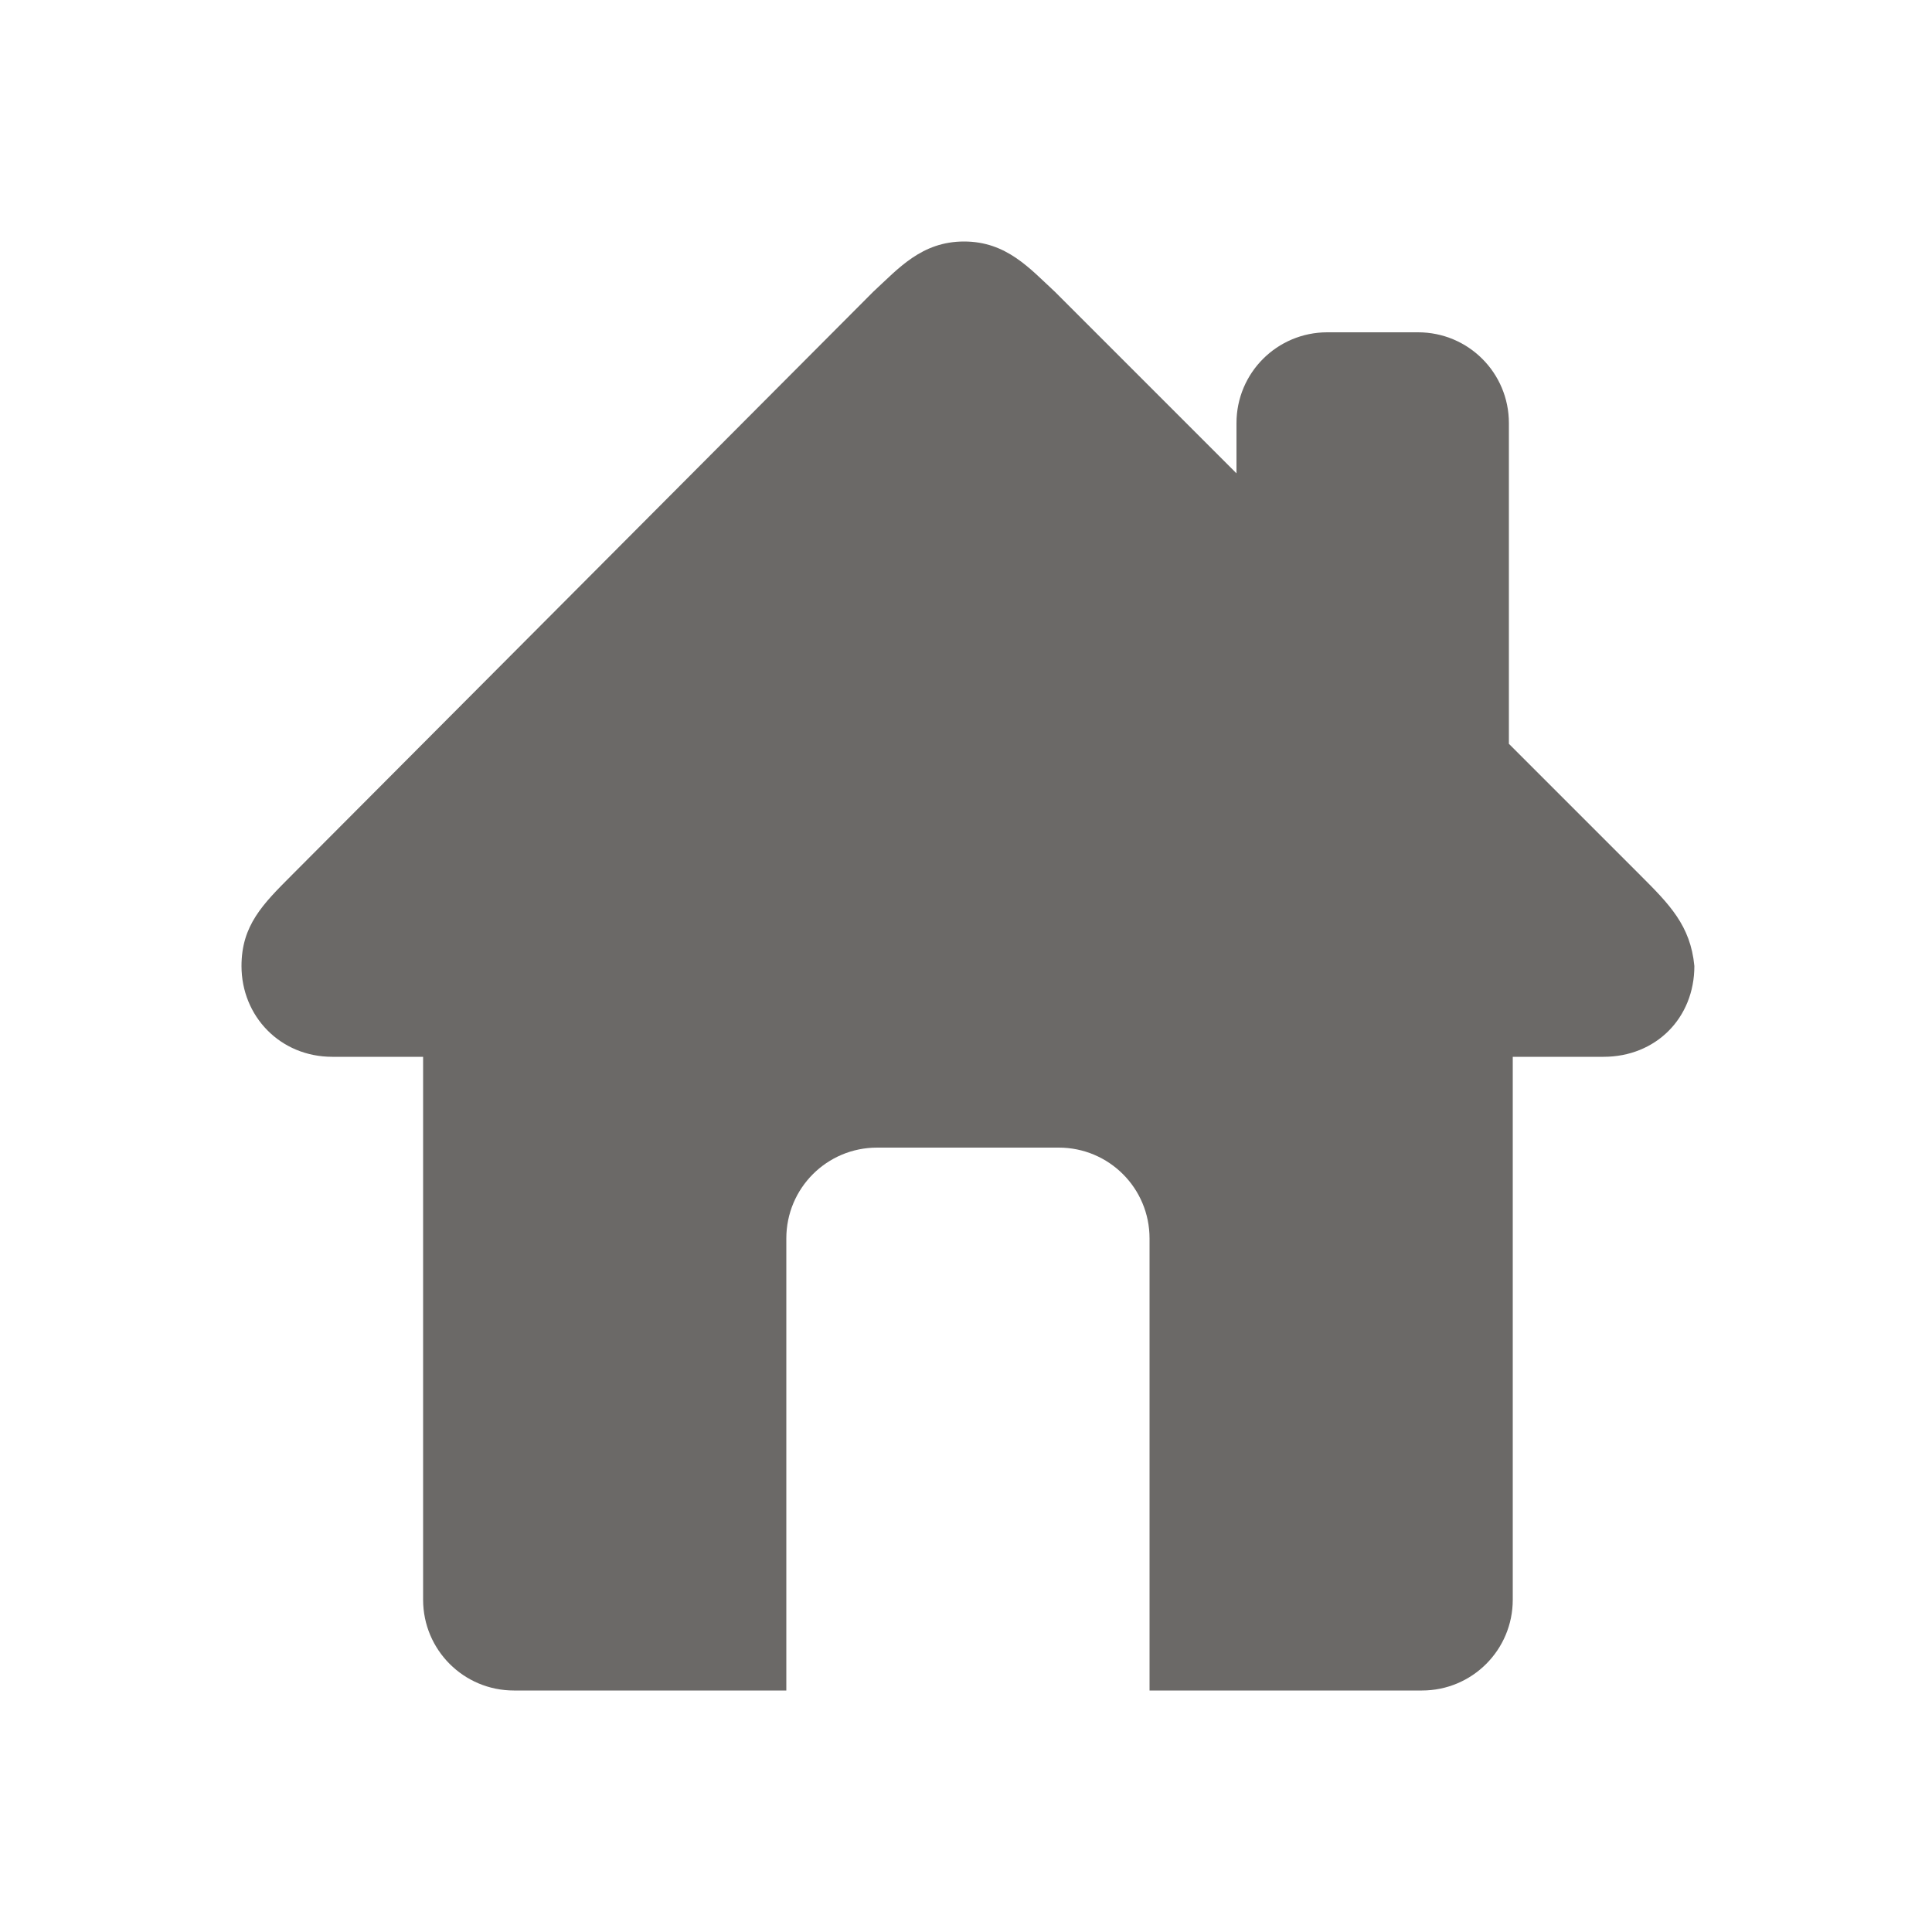 <?xml version="1.0" encoding="utf-8"?>
<!-- Generator: Adobe Illustrator 23.0.6, SVG Export Plug-In . SVG Version: 6.00 Build 0)  -->
<svg version="1.1" id="Layer_1" xmlns="http://www.w3.org/2000/svg" xmlns:xlink="http://www.w3.org/1999/xlink" x="0px" y="0px"
	 viewBox="0 0 100 100" style="enable-background:new 0 0 100 100;" xml:space="preserve"><style type="text/css">
path {fill: #6b6967; opacity: 1;}
polygon {fill: #6b6967; opacity: 1;}
circle {fill: #6b6967; opacity: 1;}
rect {fill: #6b6967; opacity: 1;}
</style>
<path d="M84.9,45.3l-6.8-6.8V21.9c0-2.6-2.1-4.7-4.7-4.7h-4.7c-2.6,0-4.7,2.1-4.7,4.7v2.6l-9.4-9.4c-1.3-1.2-2.5-2.6-4.7-2.6
	s-3.4,1.4-4.7,2.6L15.1,45.3c-1.5,1.5-2.6,2.6-2.6,4.7c0,2.6,2,4.7,4.7,4.7h4.7v28.1c0,2.6,2.1,4.7,4.7,4.7h14.1V64.1
	c0-2.6,2.1-4.7,4.7-4.7h9.4c2.6,0,4.7,2.1,4.7,4.7v23.4h14.1c2.6,0,4.7-2.1,4.7-4.7V54.7h4.7c2.7,0,4.7-2,4.7-4.7
	C87.5,47.9,86.4,46.8,84.9,45.3z"/>
</svg>
